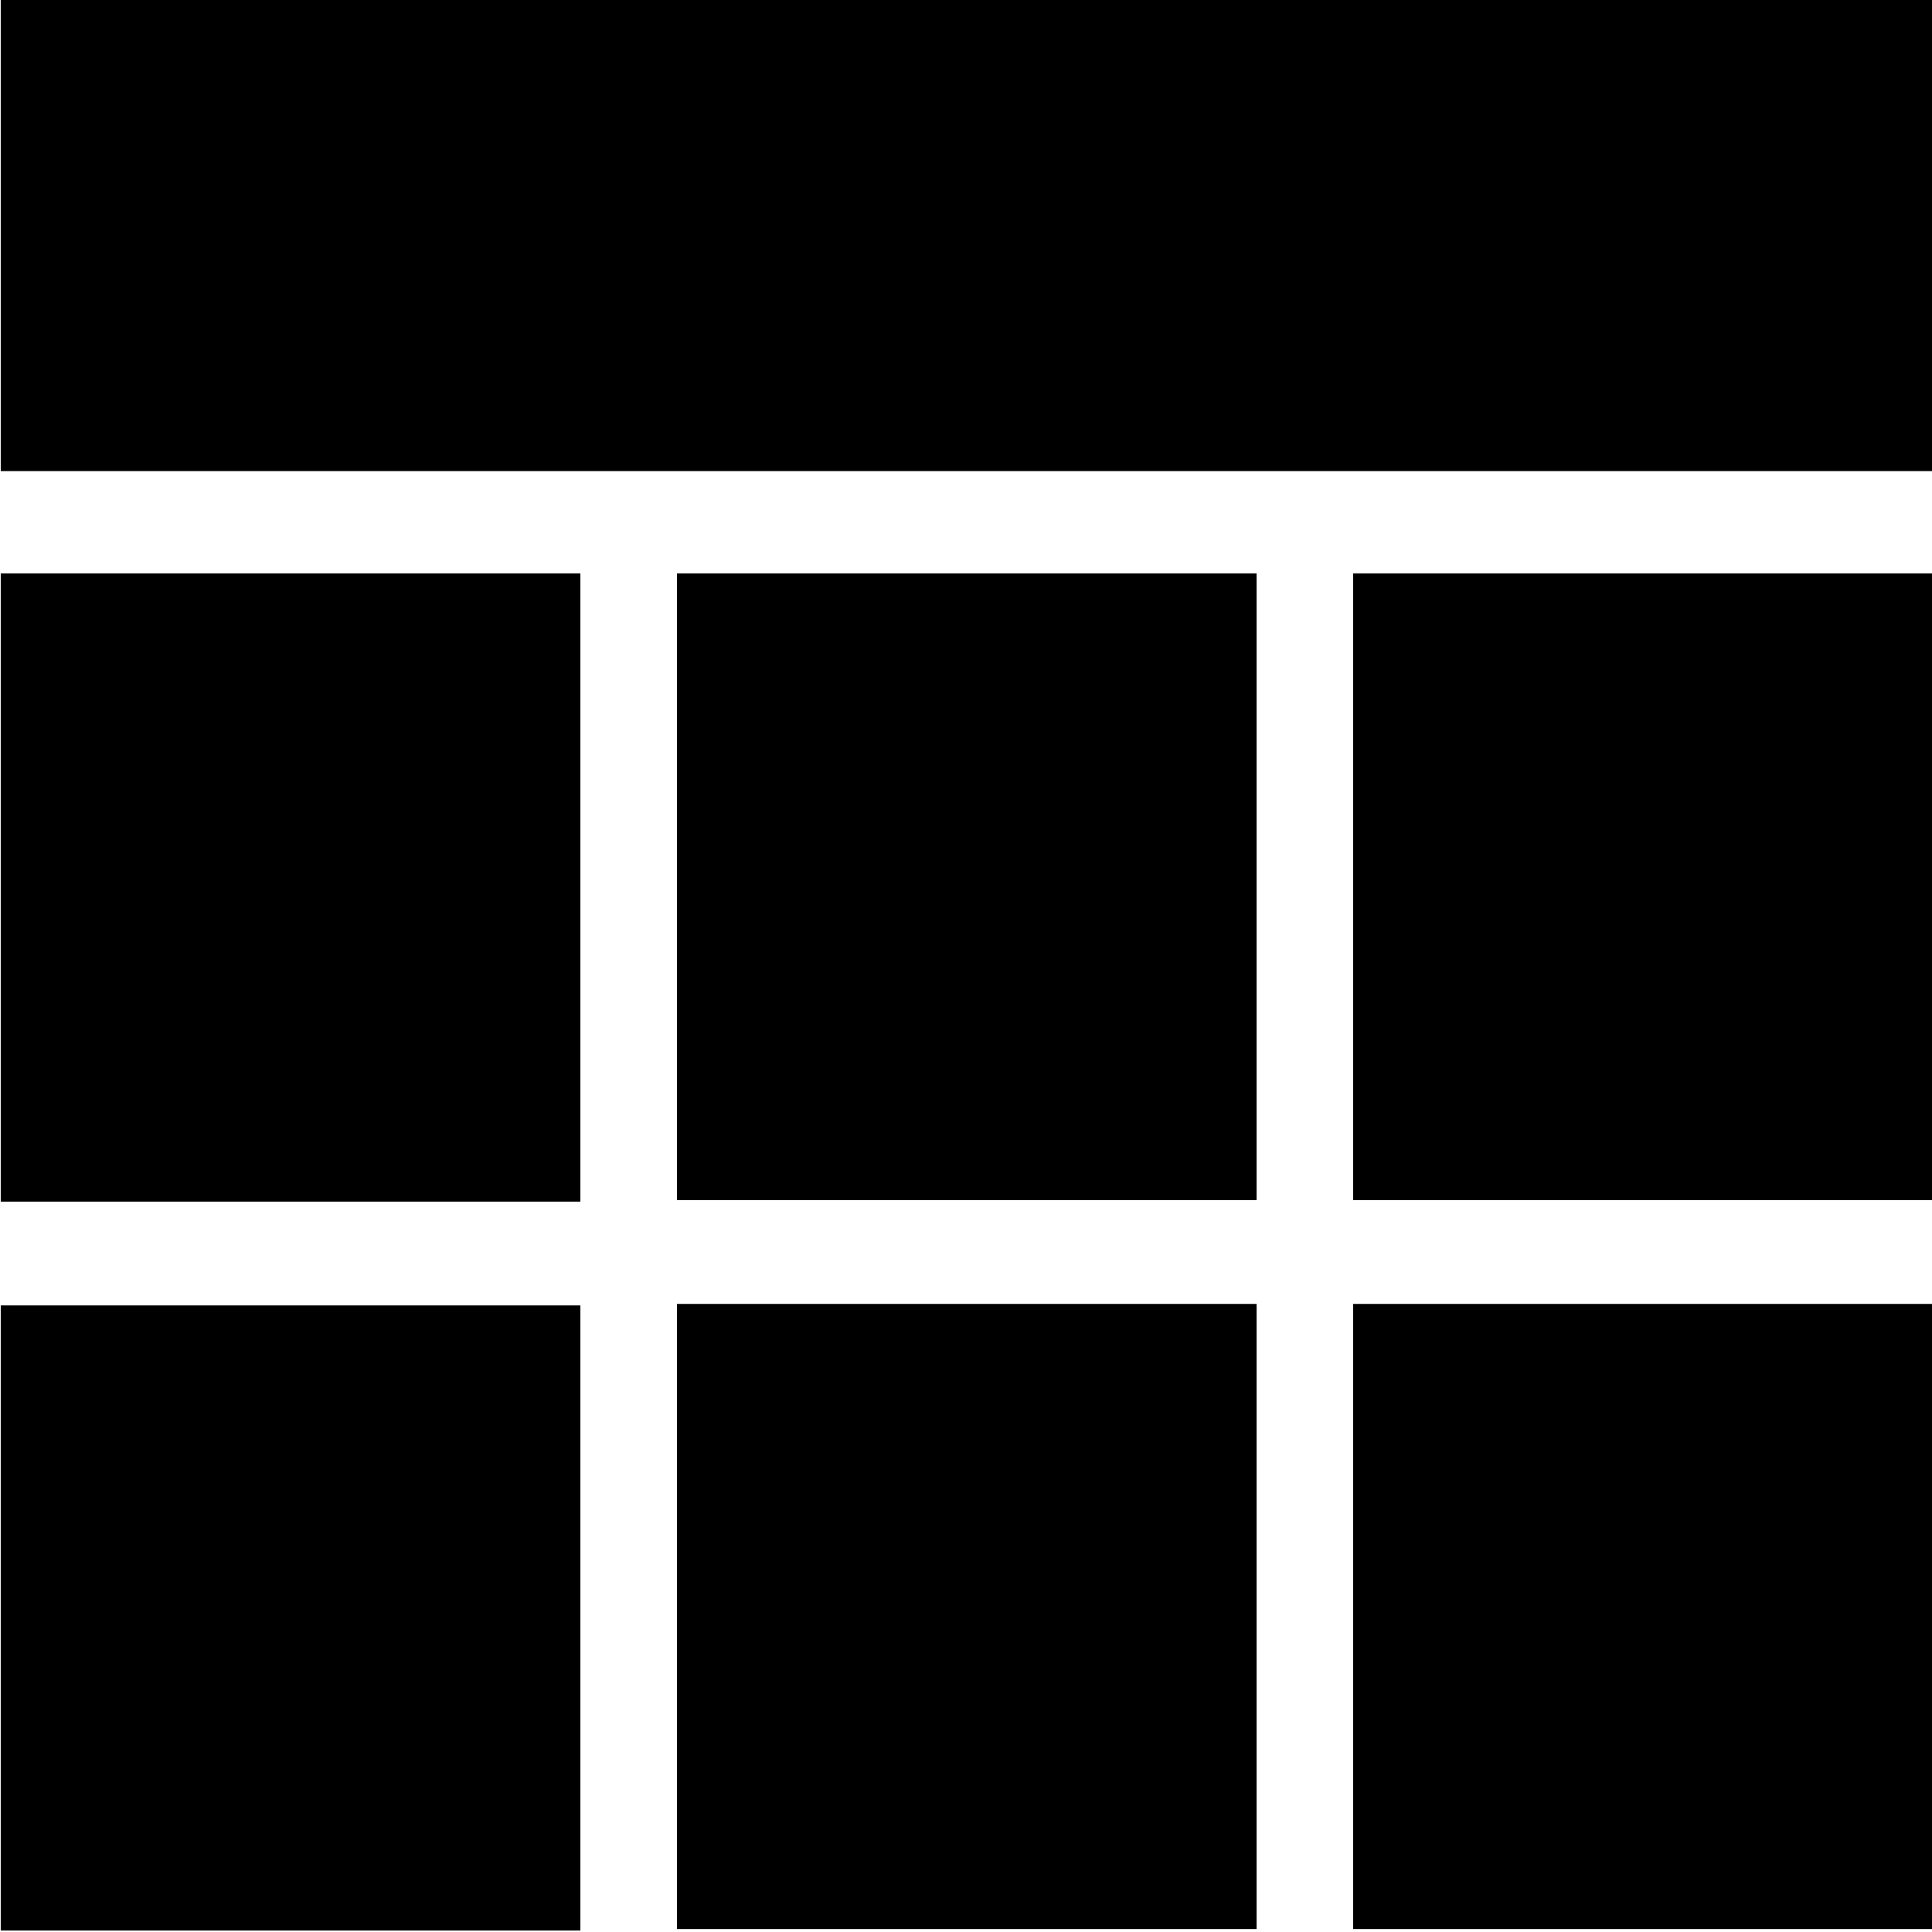 <svg t="1625057731292" class="icon" viewBox="0 0 1024 1024" version="1.1" xmlns="http://www.w3.org/2000/svg" p-id="7281" width="200" height="200"><path d="M0.4 0h1024v249.6H0.4V0z m0 304h307.2v332.8H0.4V304z m0 388h307.2v331.2H0.4V692zM358.8 304h307.2v332H358.8V304z m0 387.2h307.2v331.2H358.8V692zM717.2 304H1024.4v332H717.2z m0 387.2H1024.4v331.2H717.2z" p-id="7282"></path><path d="M0.4 0h1024v249.6H0.4V0z m0 304h307.2v332.8H0.4V304z m0 388h307.2v331.2H0.4V692zM358.8 304h307.2v332H358.8V304z m0 387.2h307.2v331.2H358.8V692zM717.2 304H1024.4v332H717.2z m0 387.2H1024.4v331.2H717.2z" p-id="7283"></path></svg>
